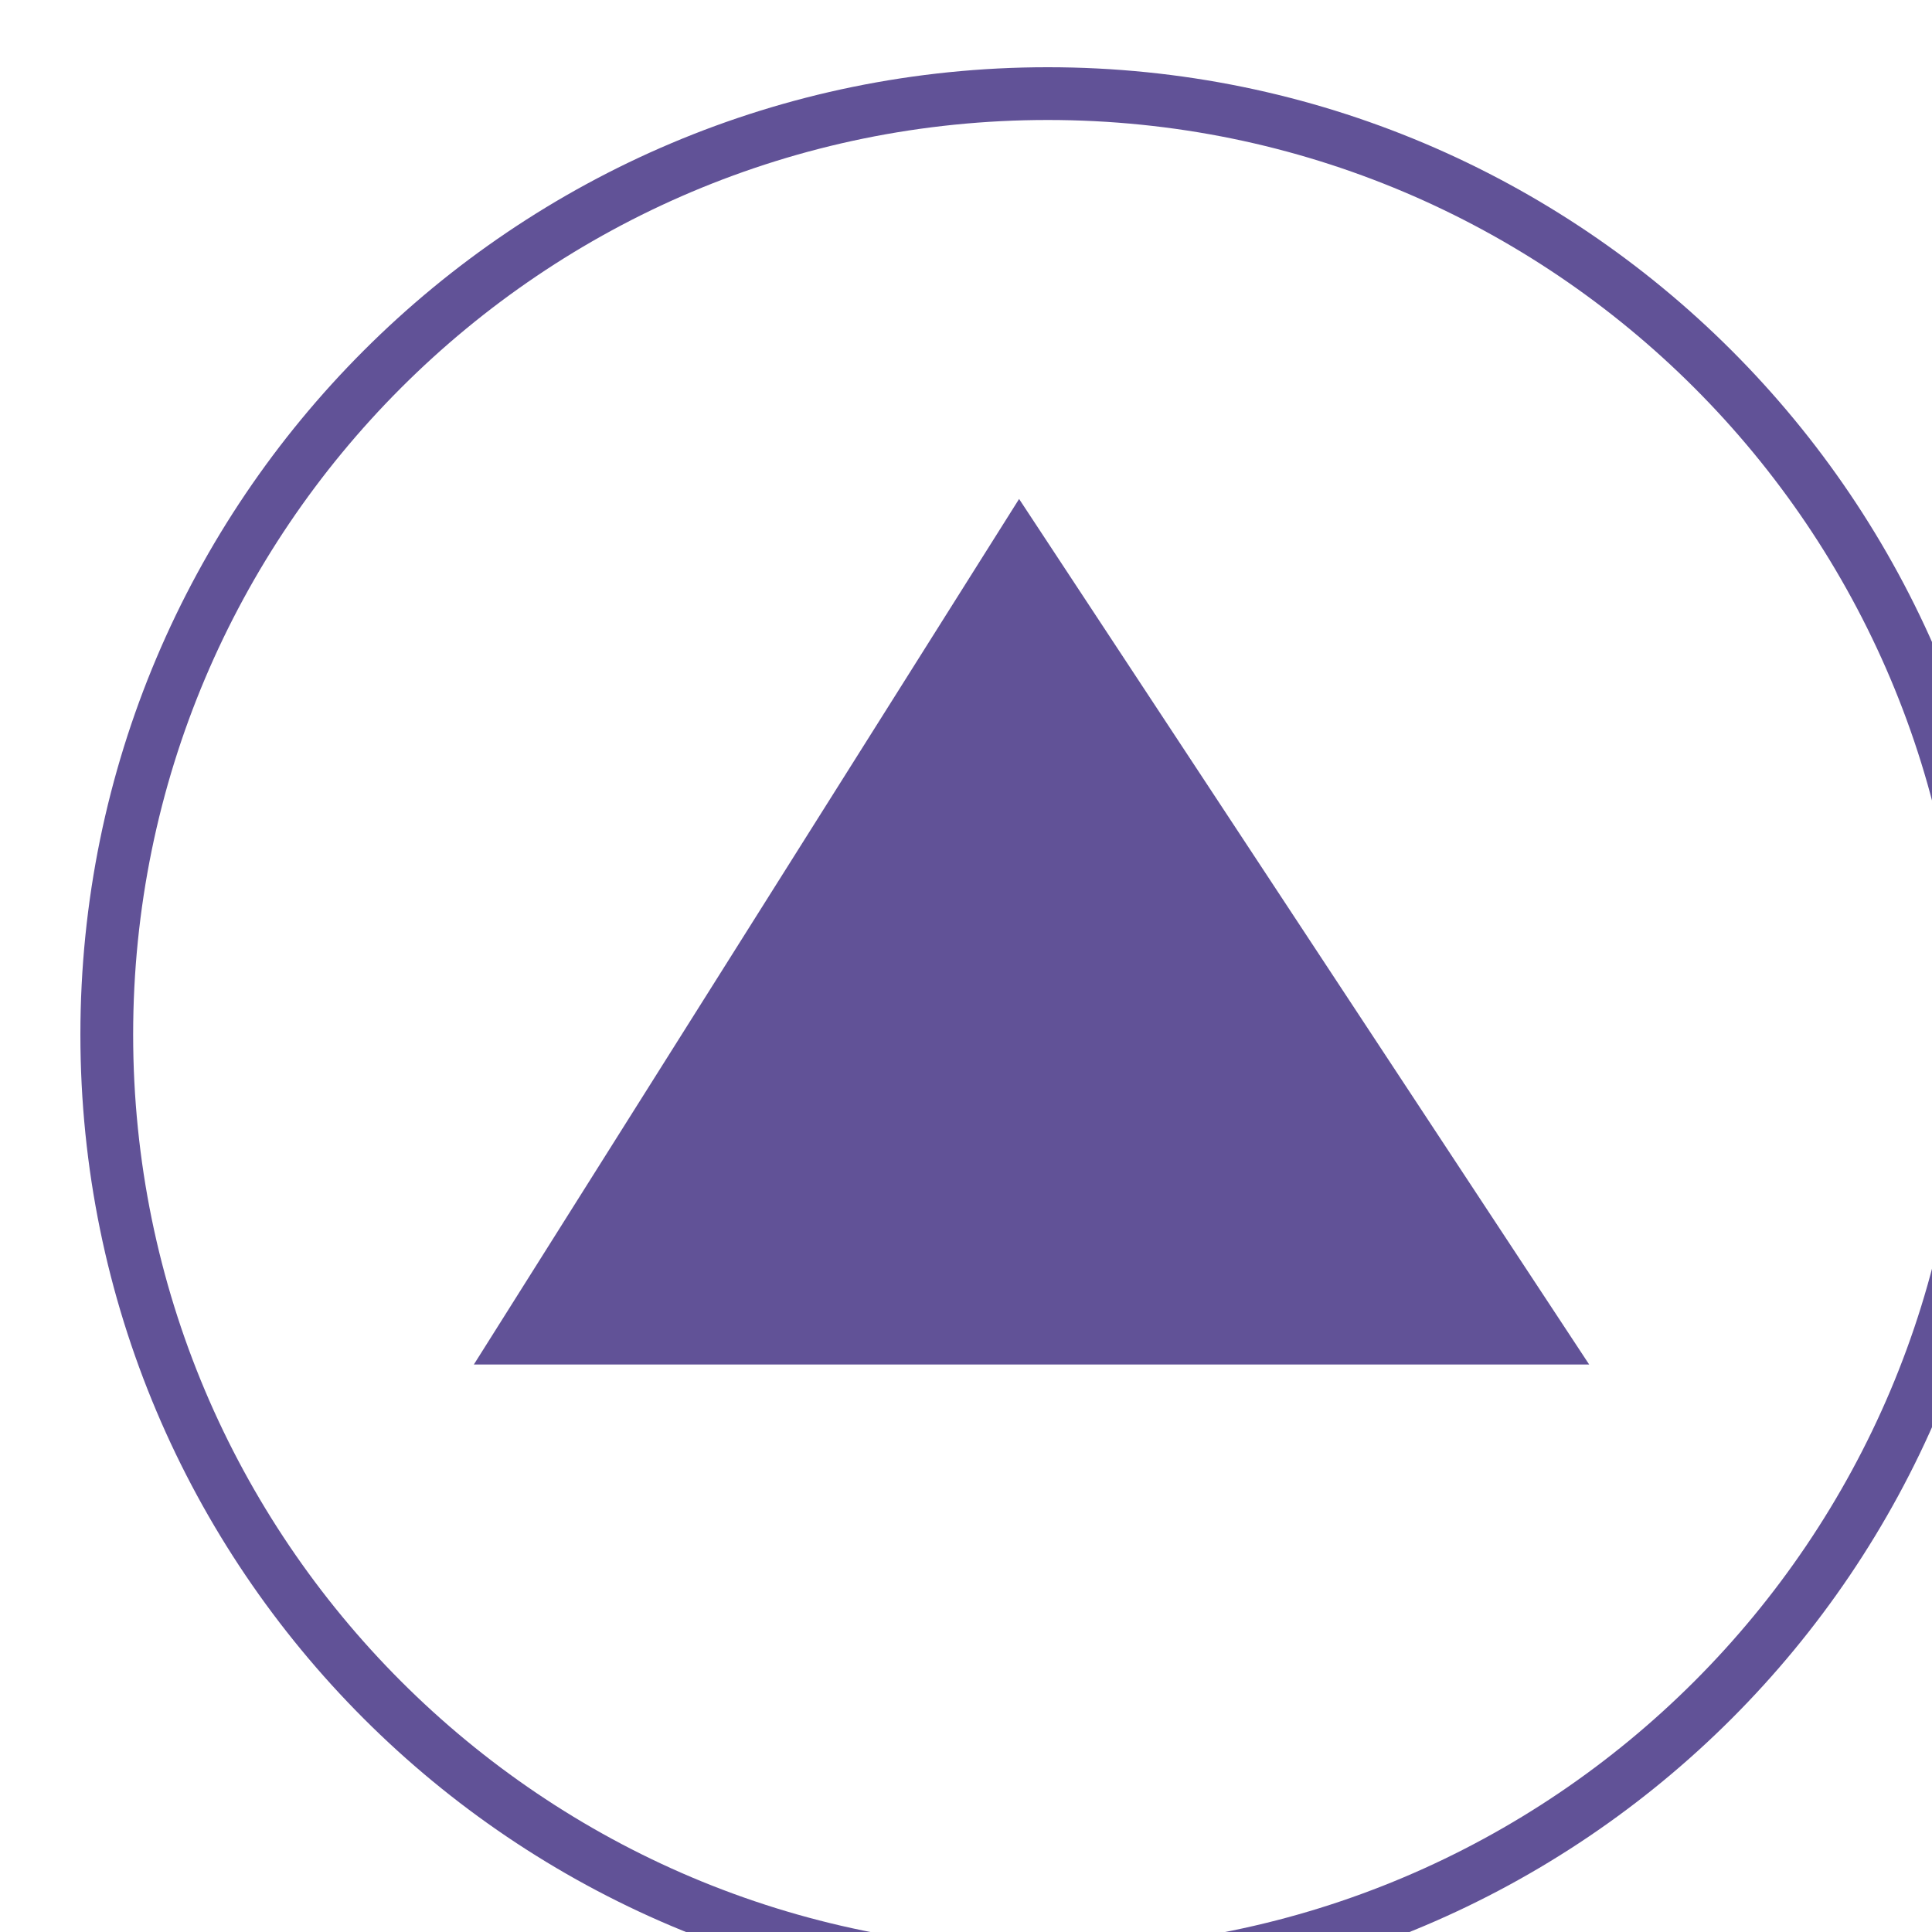 <?xml version="1.0" encoding="UTF-8" standalone="no"?>
<!-- Created with Inkscape (http://www.inkscape.org/) -->

<svg
   width="6.468mm"
   height="6.469mm"
   viewBox="0 0 6.468 6.469"
   version="1.1"
   id="svg1"
   xml:space="preserve"
   xmlns="http://www.w3.org/2000/svg"
   xmlns:svg="http://www.w3.org/2000/svg"><defs
     id="defs1" /><g
     id="g1-5"
     transform="matrix(0.265,0,0,0.265,-170.552,-142.864)"><g
       id="g19"><path
         id="path221"
         d="M 10.571,-7.578125e-4 H 3.9375e-4 L 5.168,-8.204 Z m 0,0"
         style="fill:#615297;fill-opacity:1;fill-rule:nonzero;stroke:none"
         aria-label="g"
         transform="matrix(1.333,0,0,1.333,649.578,556.349)" /><path
         id="path222"
         d="m 0,0 c 4.925,0 8.917,-3.993 8.917,-8.918 0,-4.925 -3.992,-8.918 -8.917,-8.918 -4.925,0 -8.918,3.993 -8.918,8.918 C -8.918,-3.993 -4.925,0 0,0 Z"
         style="fill:none;stroke:#615297;stroke-width:0.5;stroke-linecap:butt;stroke-linejoin:miter;stroke-miterlimit:22.926;stroke-dasharray:none;stroke-opacity:1"
         transform="matrix(1.333,0,0,-1.333,656.829,540.292)" /></g></g></svg>
